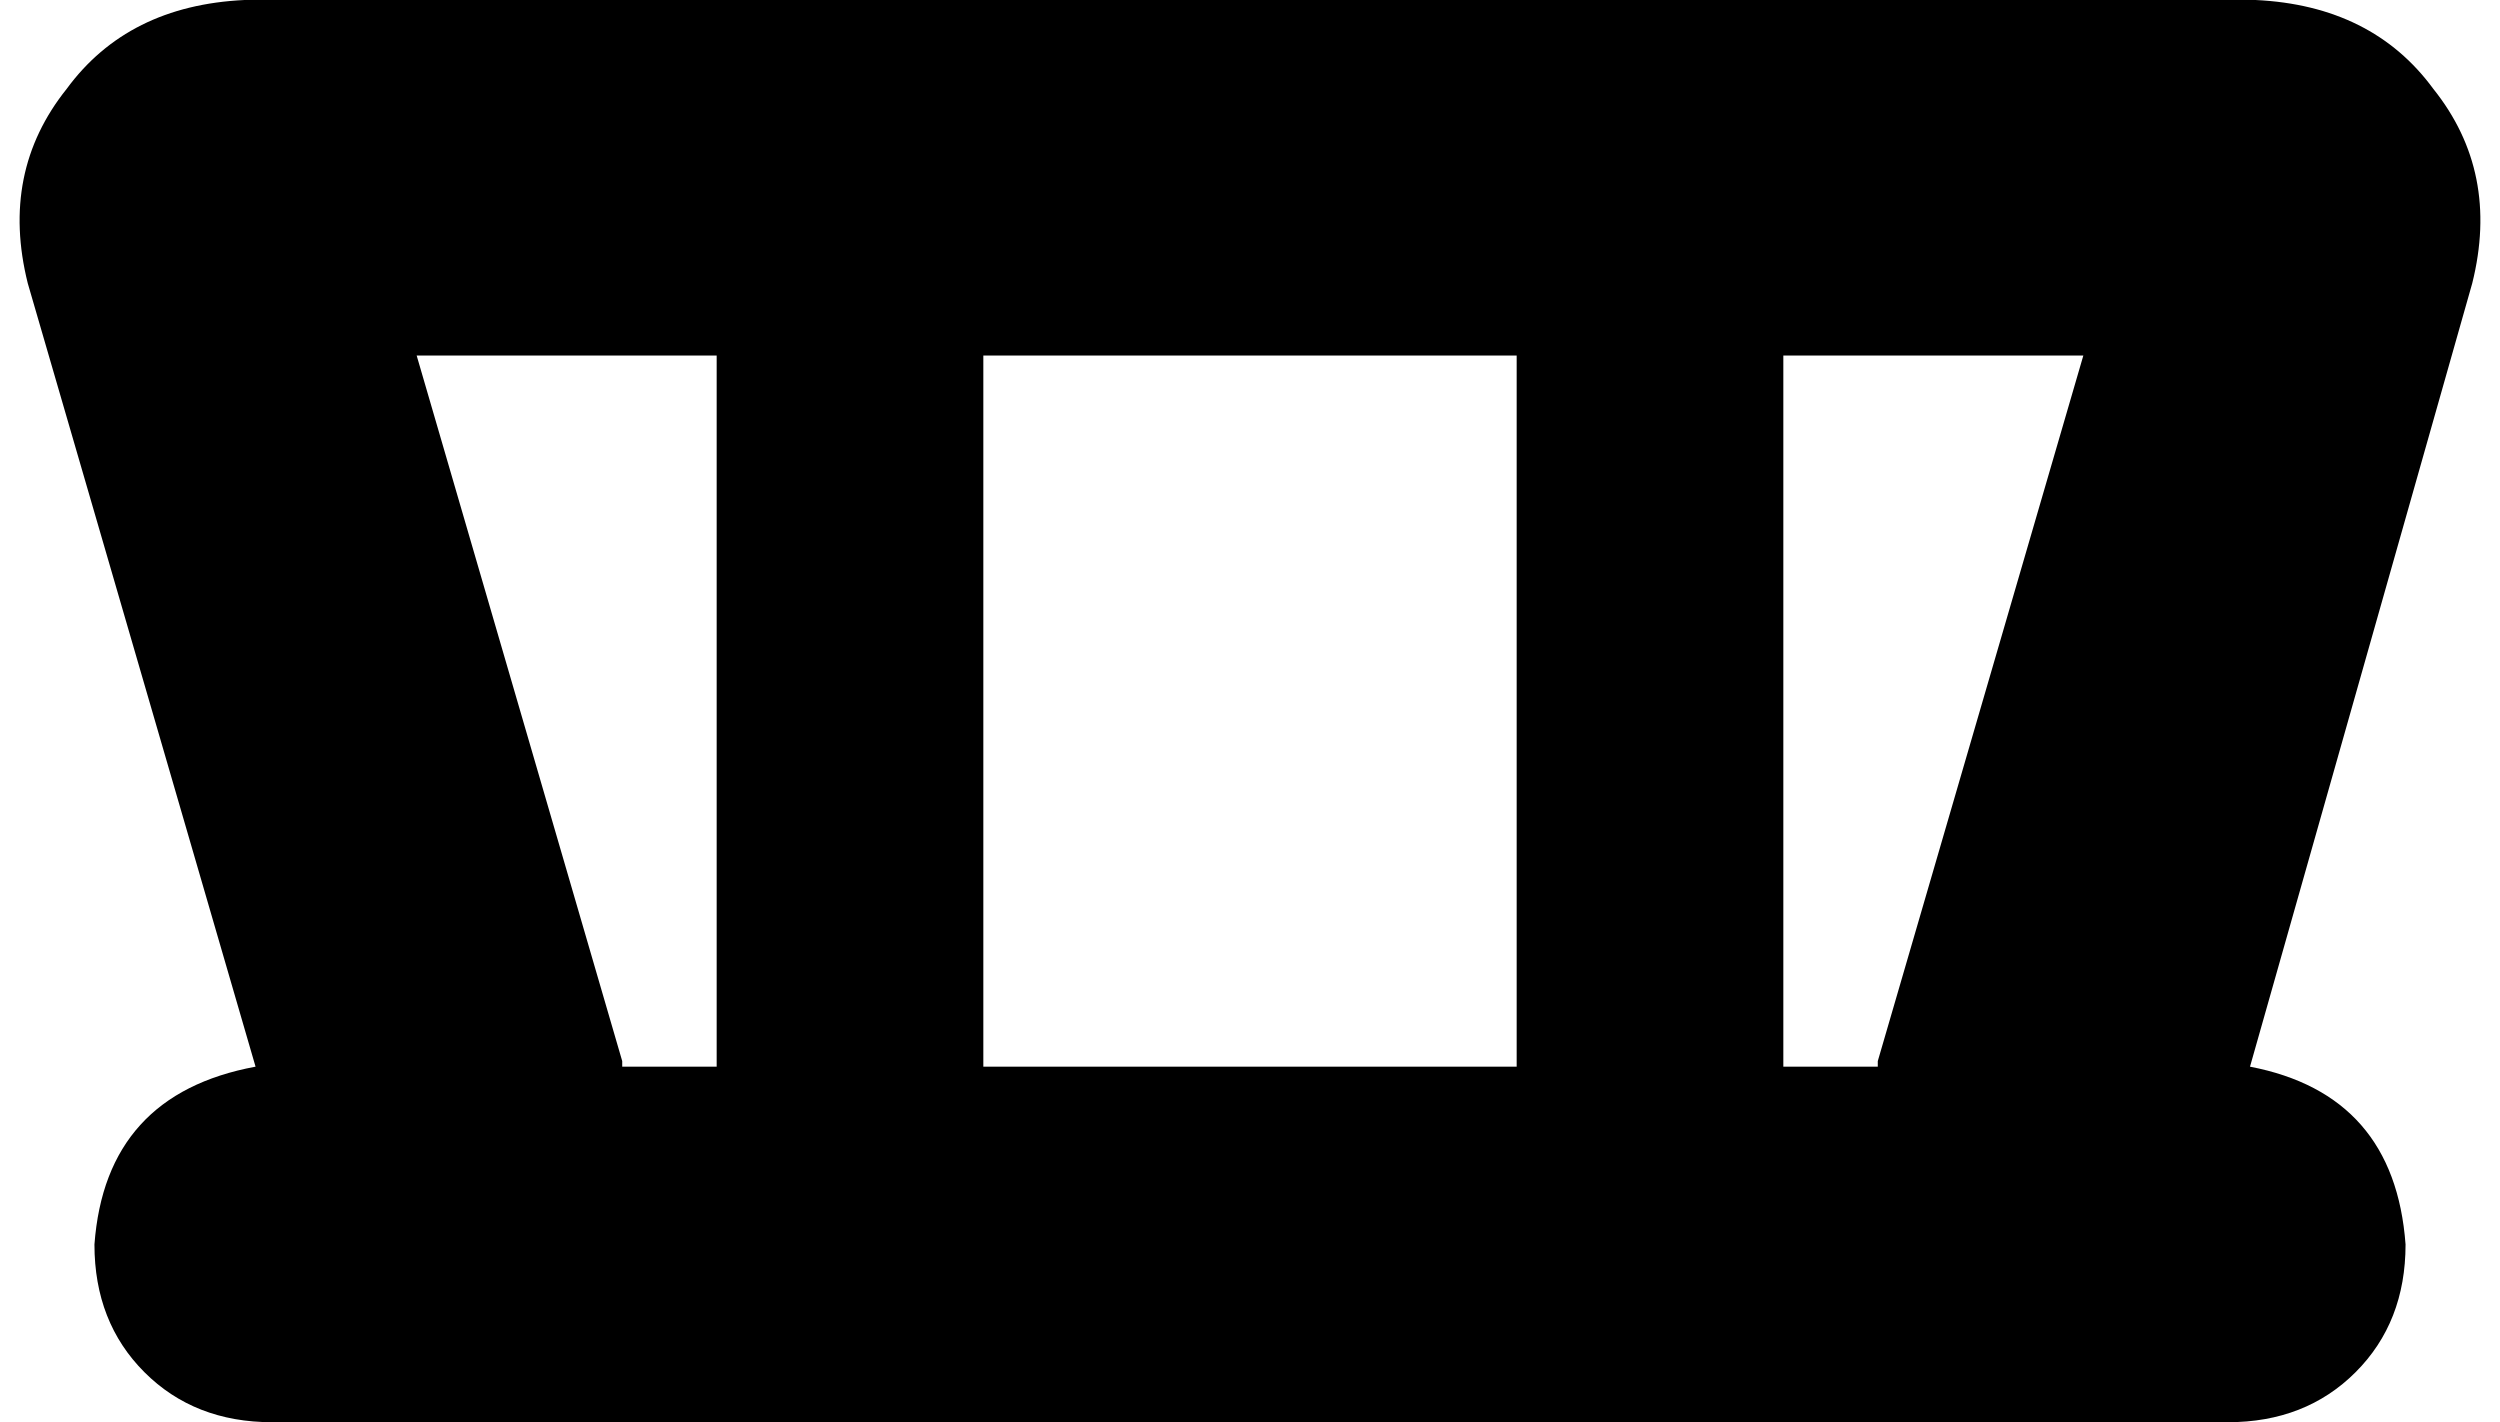 <svg xmlns="http://www.w3.org/2000/svg" viewBox="0 0 450 256">
    <path d="M 75 64 L 129 64 L 129 192 L 112 192 Q 112 192 112 192 Q 112 191 112 191 L 75 64 L 75 64 Z M 177 64 L 273 64 L 273 192 L 177 192 L 177 64 L 177 64 Z M 321 64 L 375 64 L 338 191 Q 338 191 338 192 Q 338 192 338 192 L 321 192 L 321 64 L 321 64 Z M 5 51 L 46 192 Q 19 197 17 224 Q 17 238 26 247 Q 35 256 49 256 L 401 256 Q 415 256 424 247 Q 433 238 433 224 Q 431 197 405 192 L 445 51 Q 450 31 438 16 Q 427 1 406 0 L 44 0 Q 23 1 12 16 Q 0 31 5 51 L 5 51 Z"/>
</svg>
